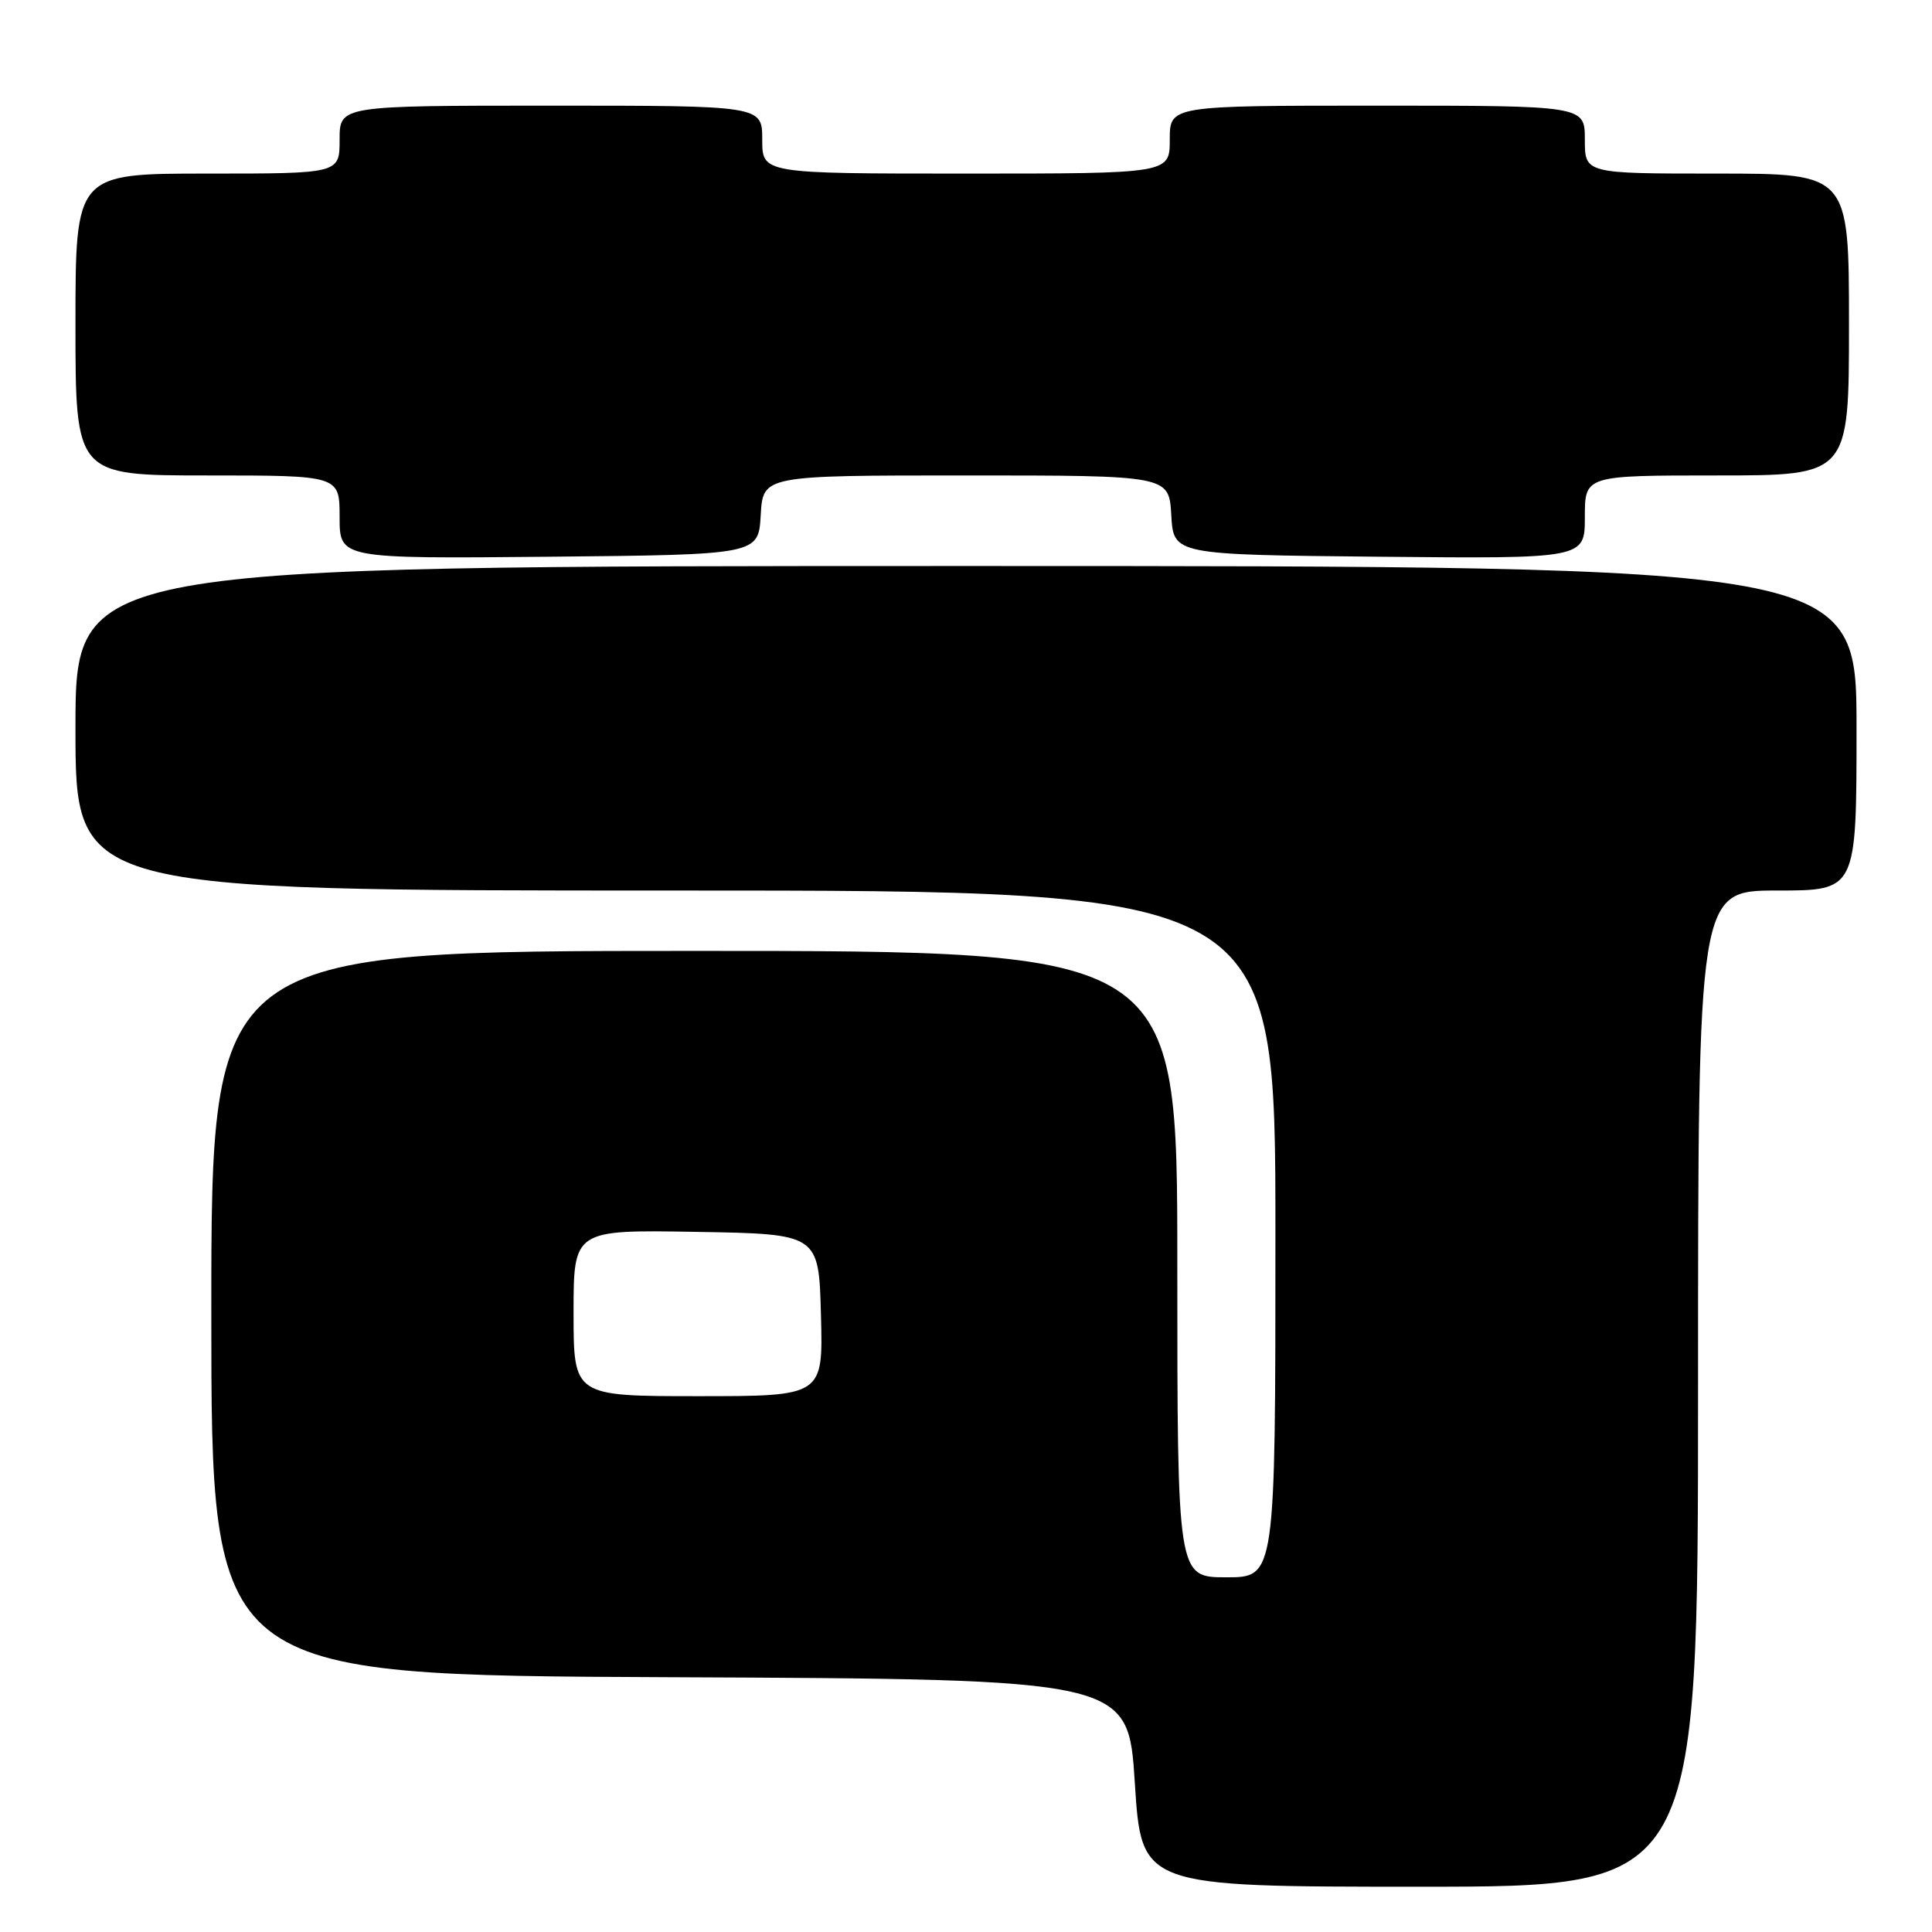 <?xml version="1.0" encoding="UTF-8" standalone="no"?>
<!DOCTYPE svg PUBLIC "-//W3C//DTD SVG 1.1//EN" "http://www.w3.org/Graphics/SVG/1.1/DTD/svg11.dtd" >
<svg xmlns="http://www.w3.org/2000/svg" xmlns:xlink="http://www.w3.org/1999/xlink" version="1.1" viewBox="0 0 256 256">
 <g >
 <path fill="currentColor"
d=" M 225.00 184.00 C 225.00 118.00 225.00 118.00 235.50 118.00 C 246.00 118.00 246.00 118.00 246.00 96.50 C 246.00 75.00 246.00 75.00 128.00 75.00 C 10.00 75.00 10.00 75.00 10.00 96.50 C 10.00 118.00 10.00 118.00 89.50 118.00 C 169.00 118.00 169.00 118.00 169.00 163.50 C 169.00 209.00 169.00 209.00 162.50 209.00 C 156.00 209.00 156.00 209.00 156.00 167.50 C 156.00 126.00 156.00 126.00 92.00 126.00 C 28.00 126.00 28.00 126.00 28.00 173.99 C 28.00 221.98 28.00 221.98 88.75 222.24 C 149.50 222.50 149.50 222.50 150.37 236.25 C 151.25 250.00 151.25 250.00 188.12 250.00 C 225.00 250.00 225.00 250.00 225.00 184.00 Z  M 100.80 68.25 C 101.10 63.00 101.10 63.00 128.00 63.00 C 154.90 63.00 154.90 63.00 155.20 68.25 C 155.50 73.50 155.50 73.50 182.75 73.77 C 210.00 74.03 210.00 74.03 210.00 68.52 C 210.00 63.00 210.00 63.00 227.50 63.00 C 245.00 63.00 245.00 63.00 245.00 43.00 C 245.00 23.00 245.00 23.00 227.50 23.00 C 210.00 23.00 210.00 23.00 210.00 18.50 C 210.00 14.00 210.00 14.00 182.50 14.00 C 155.00 14.00 155.00 14.00 155.00 18.50 C 155.00 23.00 155.00 23.00 128.00 23.00 C 101.00 23.00 101.00 23.00 101.00 18.50 C 101.00 14.00 101.00 14.00 73.00 14.00 C 45.00 14.00 45.00 14.00 45.00 18.50 C 45.00 23.00 45.00 23.00 27.50 23.00 C 10.00 23.00 10.00 23.00 10.00 43.00 C 10.00 63.00 10.00 63.00 27.50 63.00 C 45.00 63.00 45.00 63.00 45.00 68.52 C 45.00 74.03 45.00 74.03 72.75 73.77 C 100.50 73.50 100.50 73.50 100.80 68.25 Z  M 76.00 173.98 C 76.00 162.95 76.00 162.95 92.25 163.23 C 108.50 163.50 108.50 163.50 108.78 174.25 C 109.07 185.00 109.07 185.00 92.53 185.00 C 76.00 185.00 76.00 185.00 76.00 173.98 Z "/>
</g>
</svg>